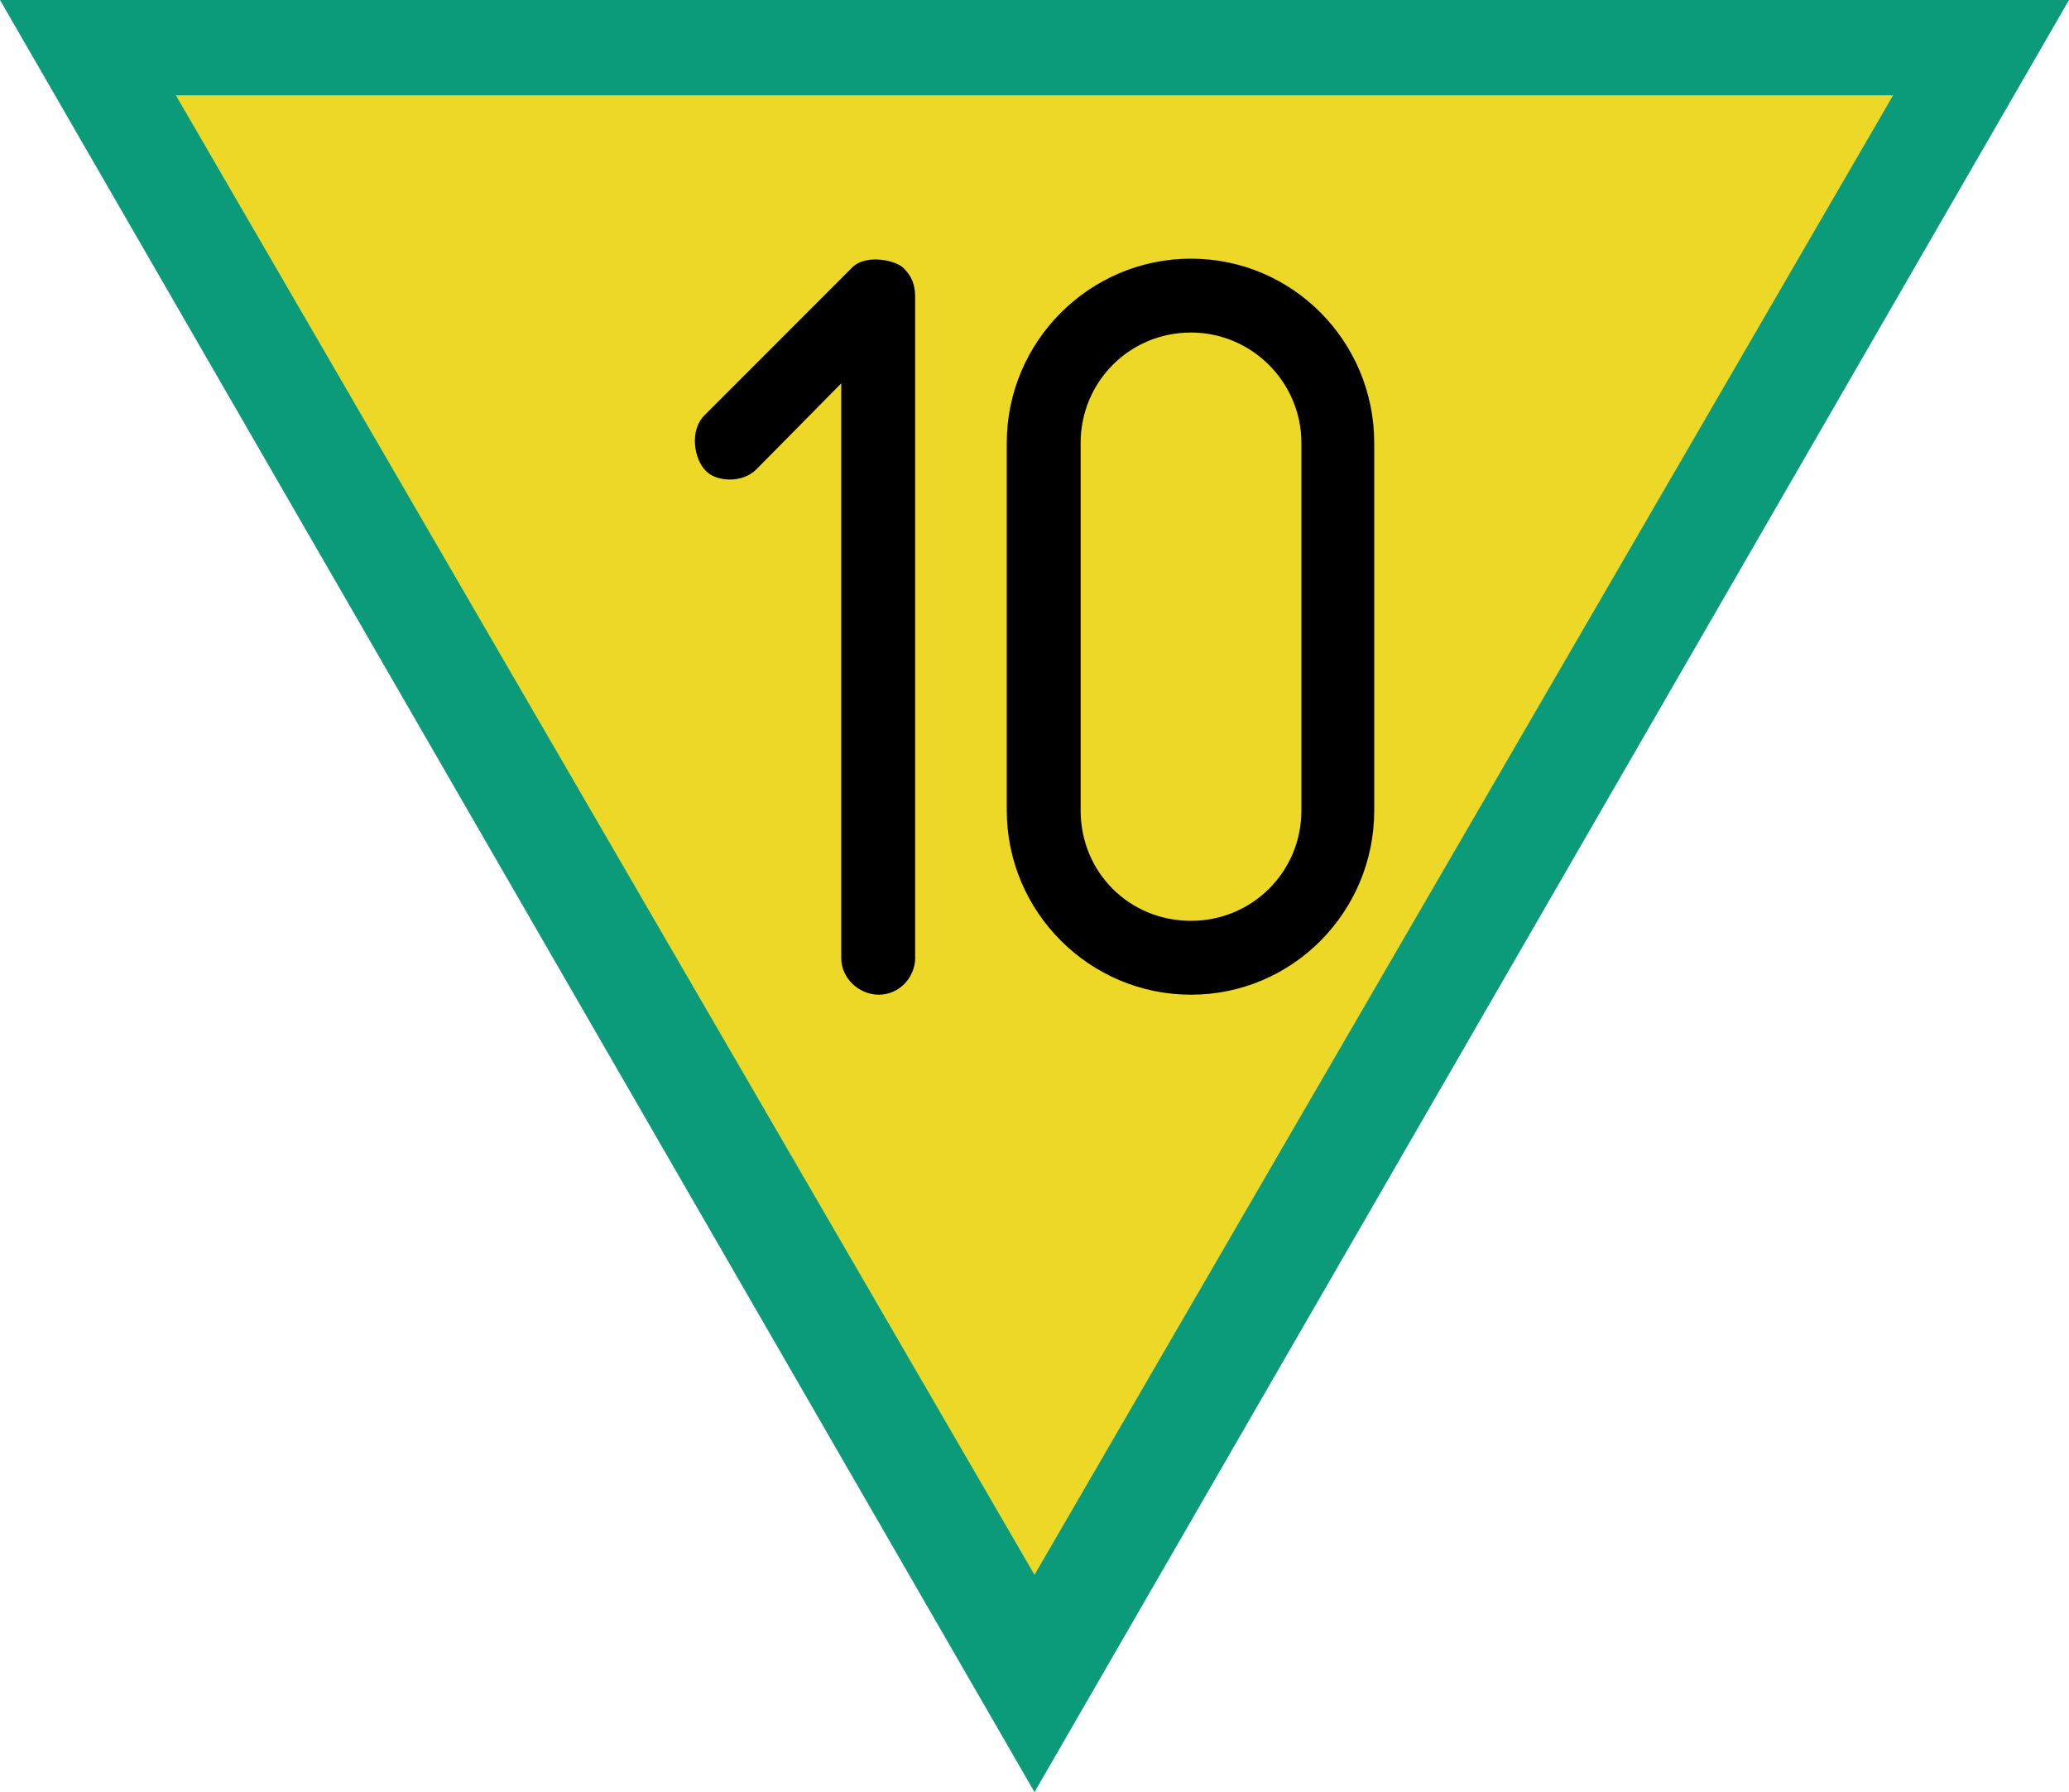 <?xml version="1.0" encoding="UTF-8" standalone="no"?>
<!-- Initially created with Inkscape, optimized by hand -->

<svg
   version="1.1"
   width="20"
   height="17.321"
   id="svg1"
   xml:space="preserve"
   xmlns="http://www.w3.org/2000/svg"
   xmlns:svg="http://www.w3.org/2000/svg"><defs
     id="defs1" /><g
     id="g1"
     transform="scale(0.1)"><path
       id="Bord"
       d="M 200,0 H 0 l 100,173.21 z"
       fill="#0b9b7b" /><path
       id="Fond"
       d="M 183,9.21 H 17 l 83,143 z"
       fill="#edd827" /></g><g
     id="g6"
     transform="translate(-1.127)"><path
       style="font-size:10.667px;font-family:Isonorm;-inkscape-font-specification:'Isonorm, Normal';fill-rule:evenodd;stroke-width:0.08"
       d="M 9.973,9.252 V 2.863 c 0,-0.107 -0.032,-0.192 -0.107,-0.267 C 9.803,2.521 9.504,2.447 9.365,2.585 L 7.936,4.015 c -0.149,0.149 -0.096,0.427 0.011,0.533 0.096,0.107 0.352,0.128 0.491,-0.011 L 9.259,3.705 v 5.557 c 0,0.192 0.171,0.352 0.363,0.352 0.192,0 0.352,-0.16 0.352,-0.363 z M 14.411,7.833 V 4.281 c 0,-0.981 -0.789,-1.781 -1.771,-1.781 -0.981,0 -1.781,0.8 -1.781,1.781 v 3.552 c 0,0.981 0.8,1.781 1.781,1.781 0.981,0 1.771,-0.8 1.771,-1.781 z m -0.704,0 c 0,0.597 -0.48,1.067 -1.067,1.067 -0.597,0 -1.067,-0.469 -1.067,-1.067 V 4.281 c 0,-0.587 0.469,-1.067 1.067,-1.067 0.587,0 1.067,0.48 1.067,1.067 z"
       id="text1"
       aria-label="10" /></g></svg>
